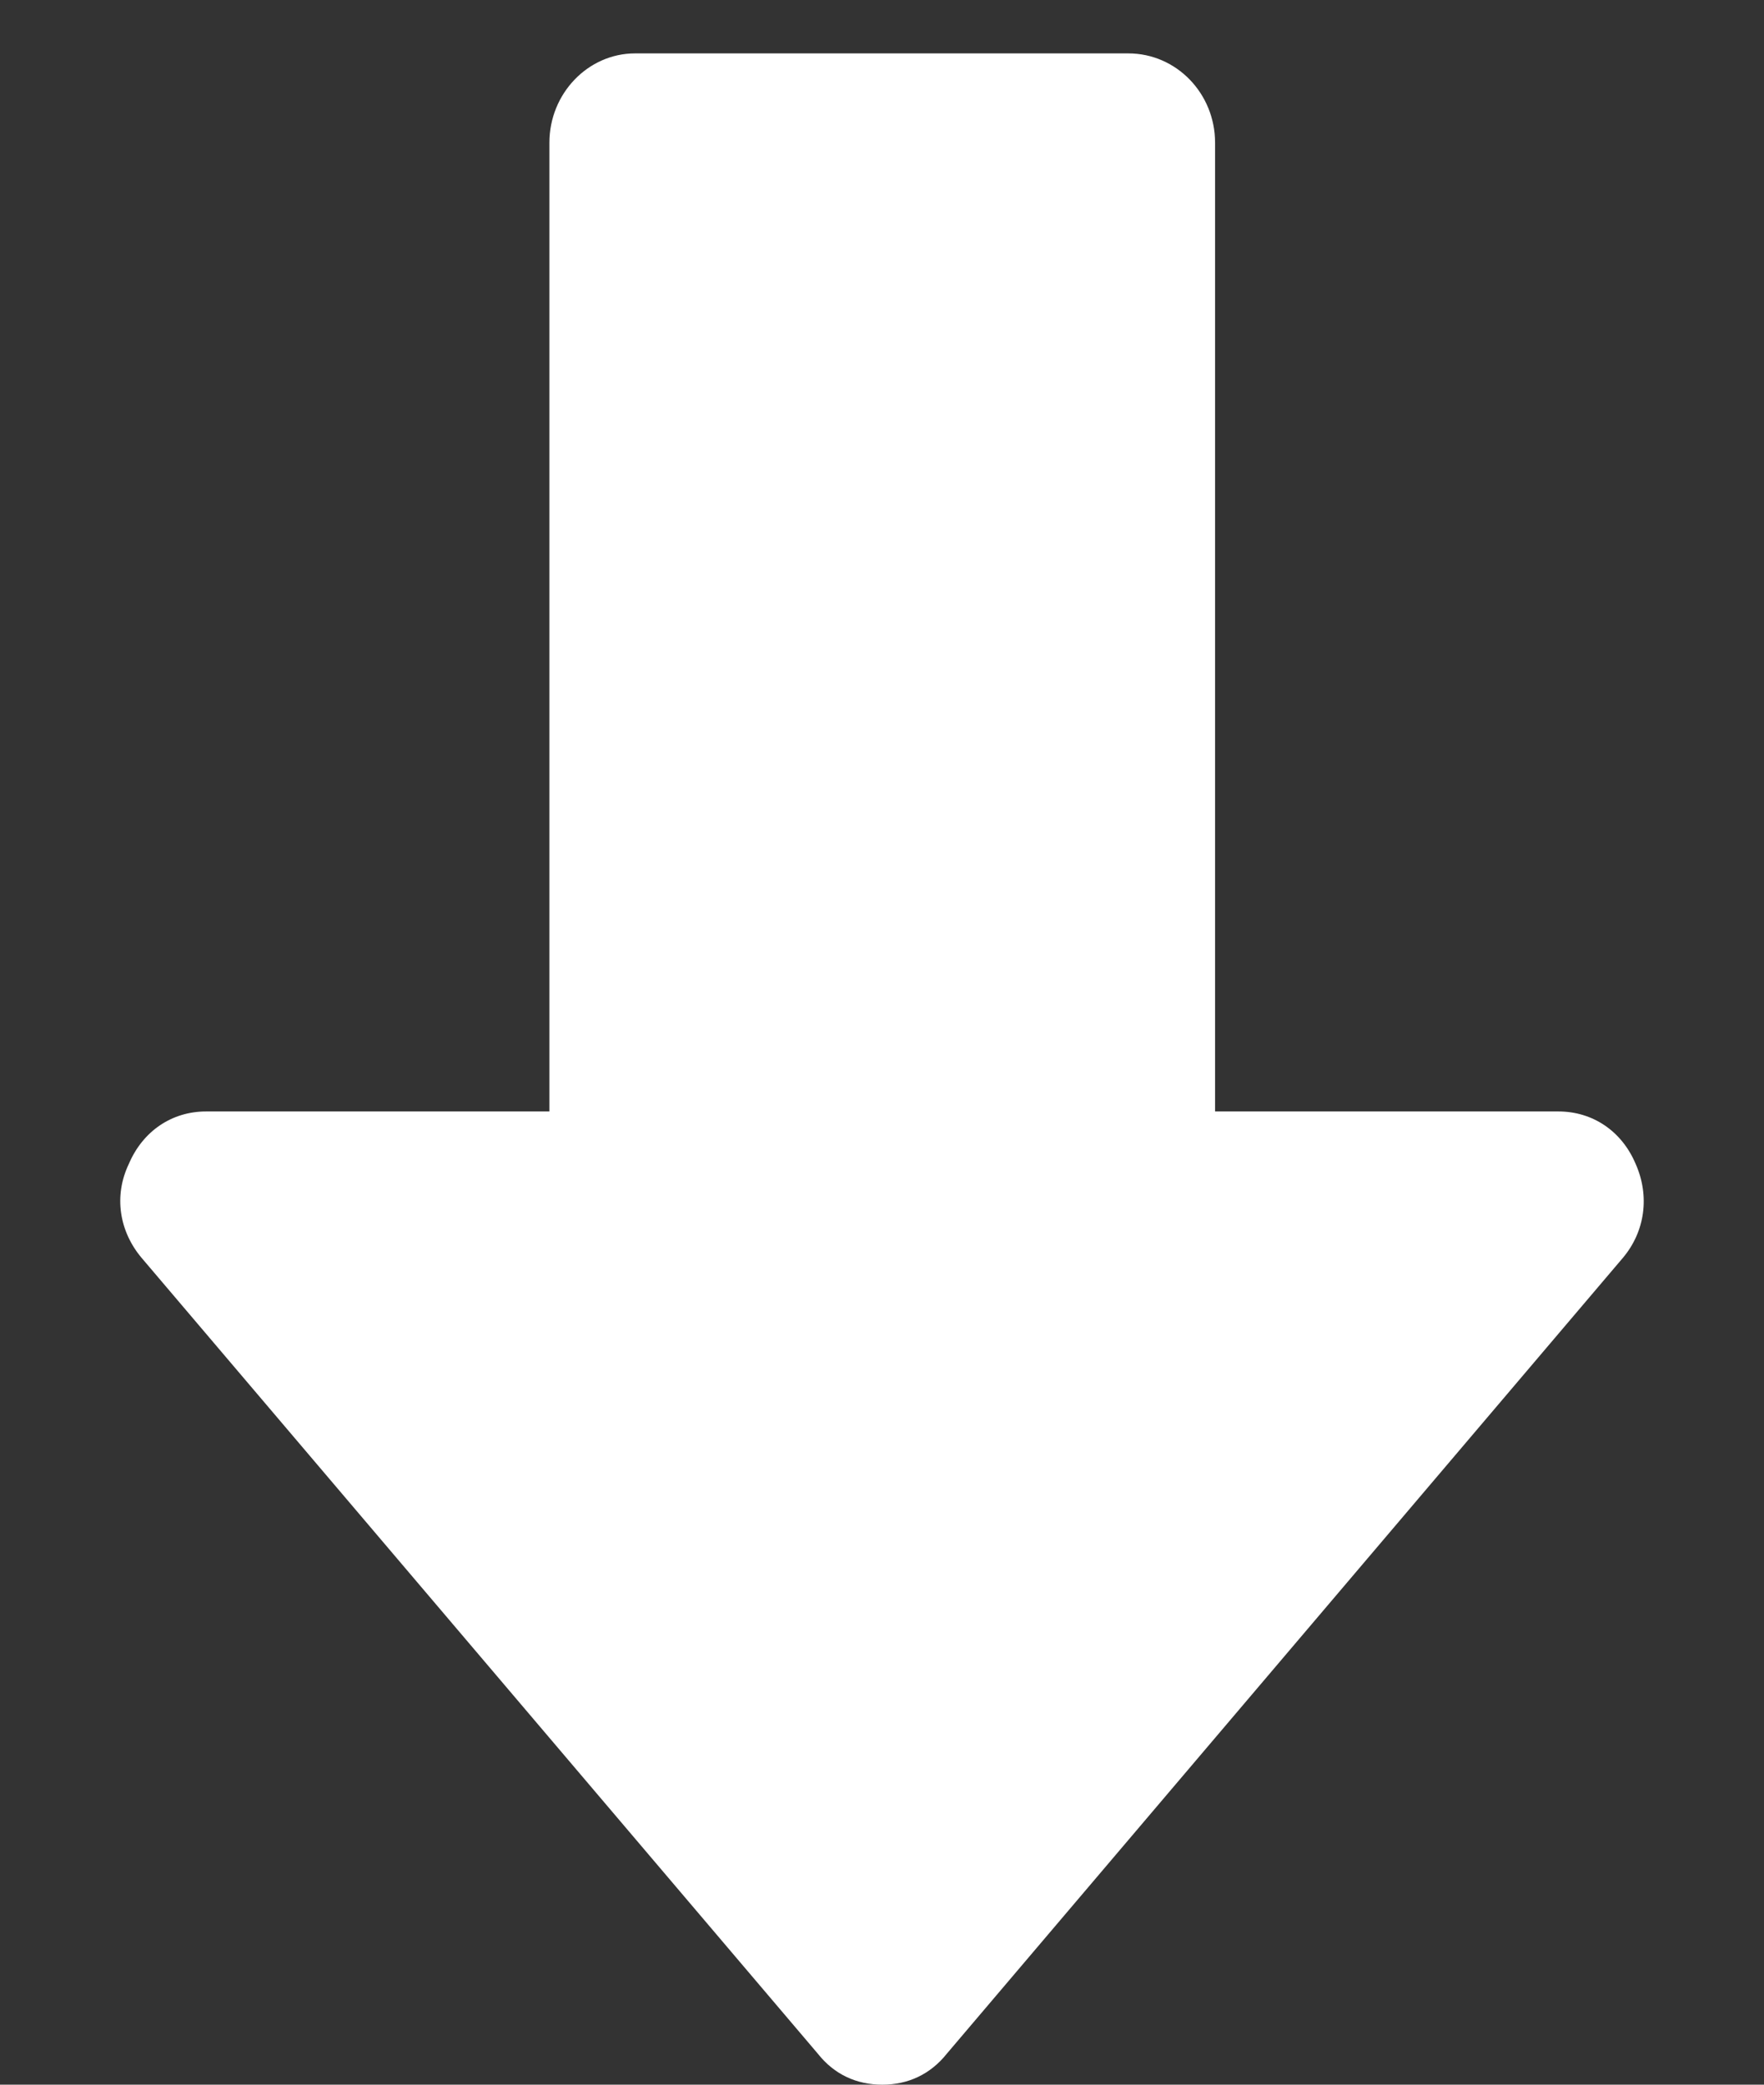<?xml version="1.0" encoding="UTF-8" standalone="no"?><svg width='11' height='13' viewBox='0 0 11 13' fill='none' xmlns='http://www.w3.org/2000/svg'>
<rect x="0" y="0" width="11" height="13" fill="#333333" stroke="none"/>
<path fill-rule='evenodd' clip-rule='evenodd' d='M5.904 12.807L10.12 7.844C10.259 7.679 10.288 7.458 10.2 7.259C10.113 7.052 9.93 6.931 9.718 6.931H7.577V0.89C7.577 0.583 7.336 0.333 7.036 0.333H3.96C3.667 0.333 3.426 0.583 3.426 0.89V6.931H1.285C1.073 6.931 0.891 7.052 0.803 7.259C0.708 7.458 0.744 7.679 0.883 7.844L5.1 12.807C5.202 12.936 5.341 13 5.502 13C5.662 13 5.801 12.936 5.904 12.807Z' fill='white'/>
</svg>
